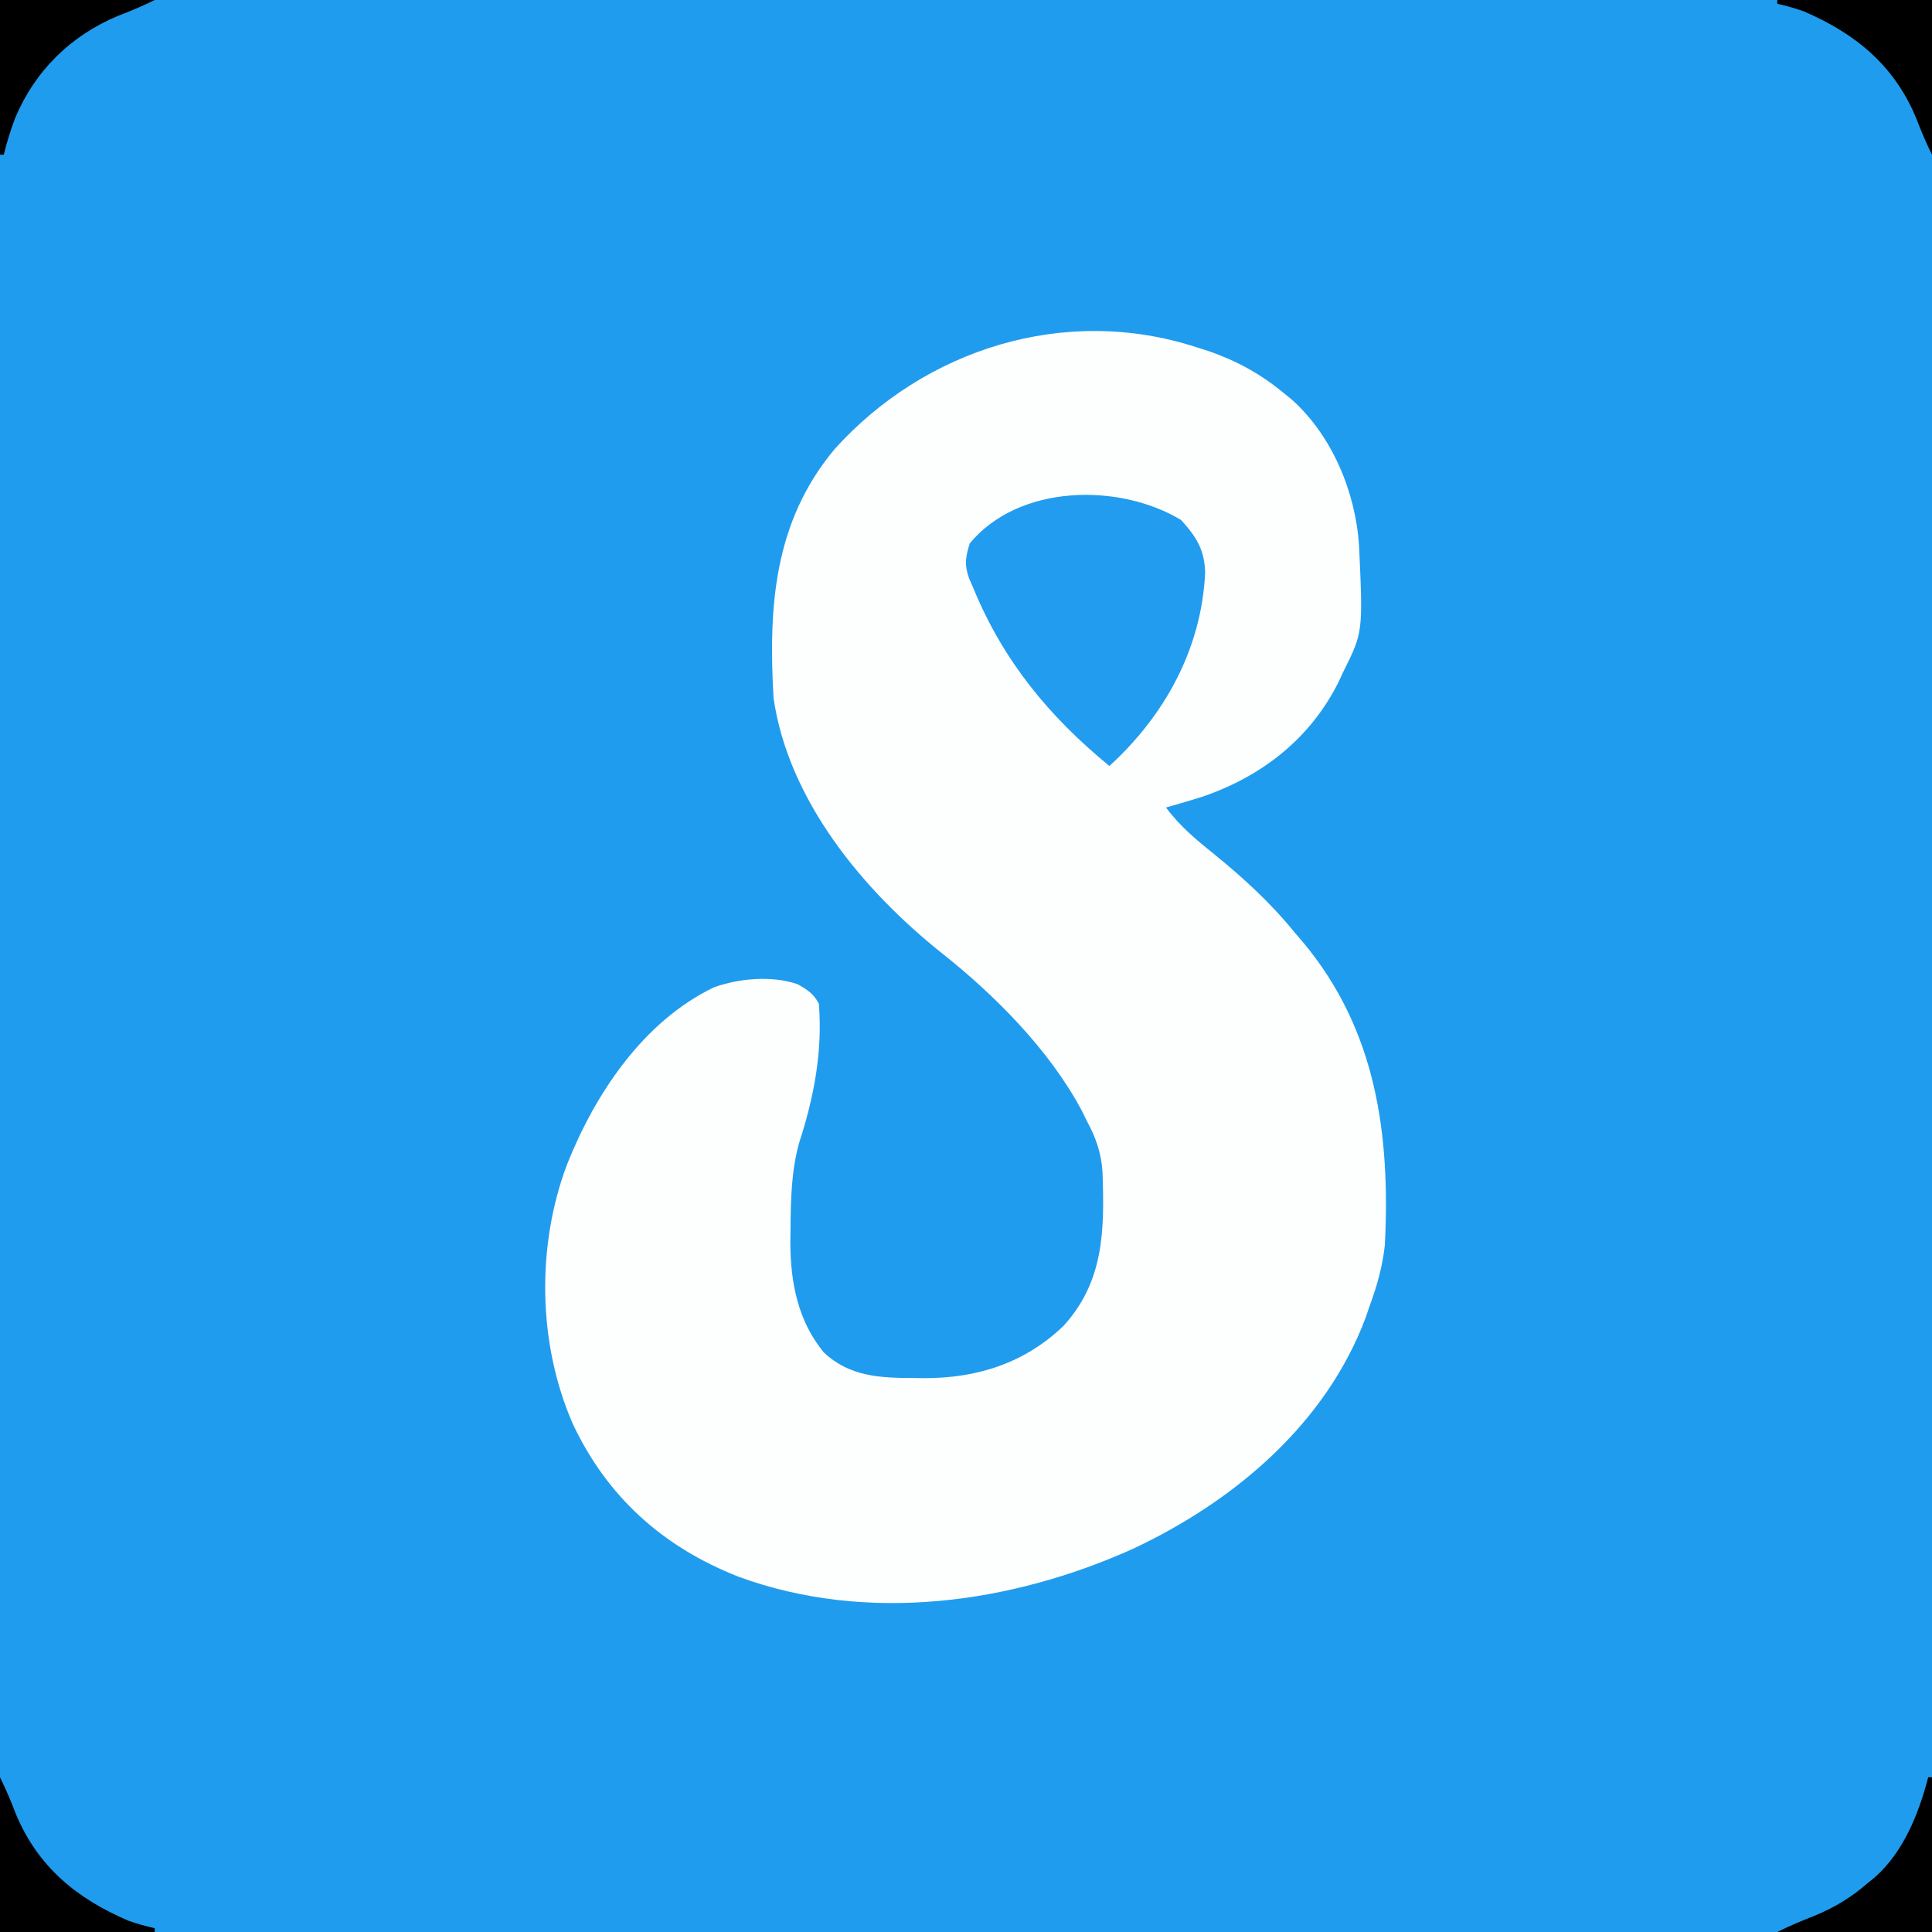 <?xml version="1.0" encoding="UTF-8"?>
<svg version="1.1" xmlns="http://www.w3.org/2000/svg" width="512" height="512">
<rect width="100%" height="100%" fill="#333333" stroke="none"/>
<path d="M0 0 C168.96 0 337.92 0 512 0 C512 168.96 512 337.92 512 512 C343.04 512 174.08 512 0 512 C0 343.04 0 174.08 0 0 Z " fill="#209CEE" transform="translate(0,0)"/>
<path d="M0 0 C1.667 0.528 1.667 0.528 3.367 1.066 C10.777 3.659 16.937 7.022 23 12 C23.771 12.623 24.542 13.245 25.336 13.887 C36.075 23.508 42.271 38.487 43.171 52.708 C44.211 75.546 44.211 75.546 39 86 C38.346 87.404 38.346 87.404 37.68 88.836 C30.151 103.852 17.274 113.832 1.48 119.195 C-1.67 120.171 -4.825 121.109 -8 122 C-4.26 127.03 0.146 130.663 5.023 134.574 C12.656 140.794 19.792 147.351 26 155 C26.77 155.897 27.539 156.794 28.332 157.719 C47.754 180.992 51.475 208.659 50 238 C49.371 243.608 47.957 248.701 46 254 C45.649 255.03 45.299 256.06 44.938 257.121 C34.317 285.479 9.963 305.913 -16.743 318.445 C-49.074 333.015 -87.274 338.297 -121.201 325.878 C-141.226 318.04 -156.149 304.703 -165.238 285.246 C-174.499 264.018 -174.842 238.172 -166.743 216.618 C-159.252 197.795 -146.543 178.716 -127.887 169.691 C-121.233 167.253 -112.36 166.482 -105.633 168.824 C-103.115 170.23 -101.309 171.382 -100 174 C-98.959 186.511 -101.309 198.907 -105.188 210.75 C-107.307 218.353 -107.439 225.82 -107.5 233.688 C-107.518 234.911 -107.537 236.135 -107.555 237.396 C-107.485 247.958 -105.56 258.018 -98.711 266.379 C-91.888 272.843 -83.698 273.181 -74.812 273.188 C-73.904 273.2 -72.996 273.212 -72.061 273.225 C-58.027 273.255 -45.365 269.214 -35.129 259.34 C-24.34 247.482 -24.295 233.803 -24.825 218.531 C-25.176 213.459 -26.601 209.433 -29 205 C-29.463 204.068 -29.926 203.136 -30.402 202.176 C-38.937 186.212 -53.331 171.739 -67.438 160.562 C-88.236 143.991 -108.052 120.169 -112 93 C-113.383 68.859 -111.948 46.382 -95.871 27.082 C-71.993 0.512 -34.815 -11.317 0 0 Z " fill="#FDFEFE" transform="translate(317,92)"/>
<path d="M0 0 C4.085 4.468 6.232 7.948 6.375 14 C5.409 34.1 -4.291 51.757 -19 65.188 C-35.023 52.013 -47.056 37.41 -55 18.188 C-55.388 17.29 -55.776 16.393 -56.176 15.469 C-57.474 11.876 -57.132 9.833 -56 6.188 C-43.042 -9.5 -16.398 -9.907 0 0 Z " fill="#219CEE" transform="translate(313,137.812)"/>
<path d="M0 0 C13.53 0 27.06 0 41 0 C41 13.53 41 27.06 41 41 C39.389 37.778 38.096 34.665 36.812 31.312 C30.995 17.33 20.708 8.87 7 3 C4.66 2.178 2.422 1.55 0 1 C0 0.67 0 0.34 0 0 Z " fill="#000000" transform="translate(471,0)"/>
<path d="M0 0 C1.611 3.222 2.904 6.335 4.188 9.688 C10.005 23.67 20.292 32.13 34 38 C36.34 38.822 38.578 39.45 41 40 C41 40.33 41 40.66 41 41 C27.47 41 13.94 41 0 41 C0 27.47 0 13.94 0 0 Z " fill="#000000" transform="translate(0,471)"/>
<path d="M0 0 C13.53 0 27.06 0 41 0 C37.778 1.611 34.665 2.904 31.312 4.188 C18.712 9.439 9.229 18.801 3.965 31.402 C2.785 34.578 1.804 37.71 1 41 C0.67 41 0.34 41 0 41 C0 27.47 0 13.94 0 0 Z " fill="#000000" transform="translate(0,0)"/>
<path d="M0 0 C0.33 0 0.66 0 1 0 C1 13.53 1 27.06 1 41 C-12.53 41 -26.06 41 -40 41 C-36.763 39.381 -33.614 38.057 -30.25 36.75 C-24.784 34.479 -20.444 31.884 -16 28 C-15.407 27.523 -14.814 27.046 -14.203 26.555 C-6.561 19.826 -2.527 9.664 0 0 Z " fill="#000000" transform="translate(511,471)"/>
</svg>
